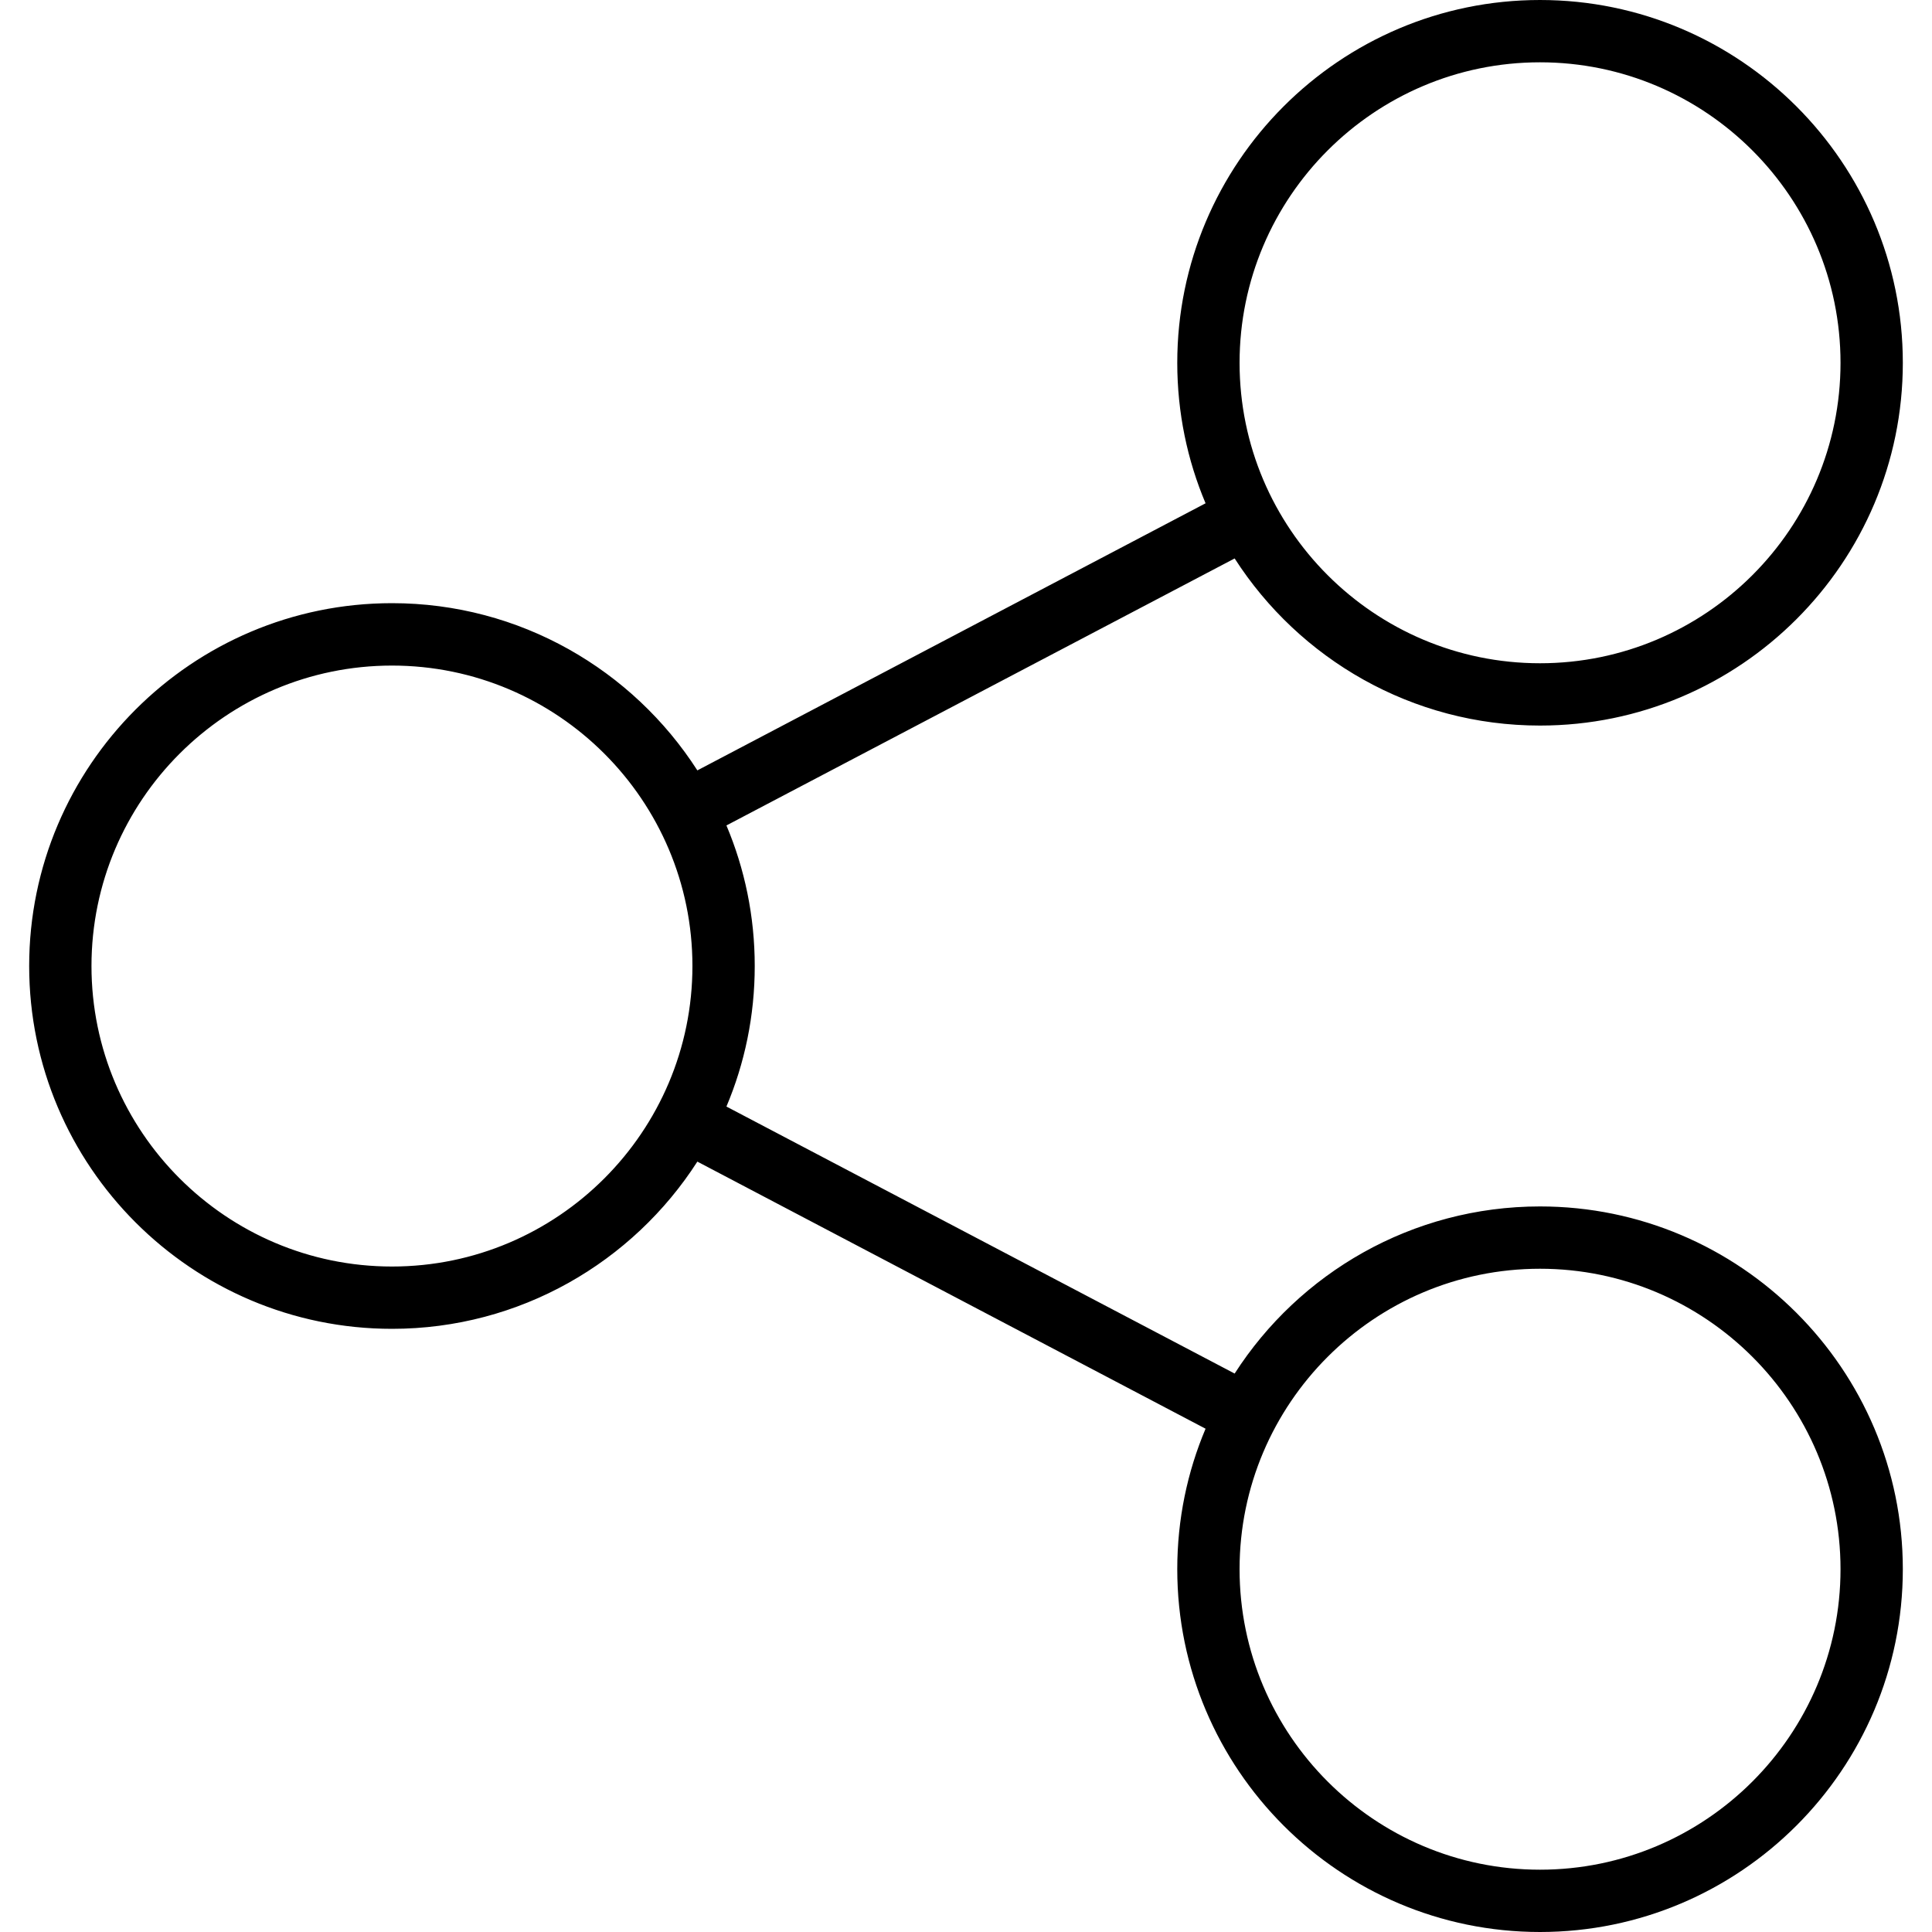 <svg width="20" height="20" viewBox="0 0 20 20" fill="none" xmlns="http://www.w3.org/2000/svg">
<path d="M15.942 12.489C14.617 12.489 13.449 13.179 12.781 14.219L7.52 11.455C7.709 11.007 7.813 10.516 7.813 10C7.813 9.485 7.709 8.993 7.52 8.545L12.781 5.781C13.449 6.821 14.617 7.511 15.942 7.511C18.013 7.511 19.698 5.827 19.698 3.756C19.698 1.685 18.013 0 15.942 0C13.871 0 12.187 1.685 12.187 3.756C12.187 4.271 12.291 4.763 12.48 5.21L7.219 7.975C6.551 6.935 5.383 6.244 4.058 6.244C1.987 6.244 0.302 7.929 0.302 10C0.302 12.071 1.987 13.756 4.058 13.756C5.383 13.756 6.551 13.065 7.219 12.025L12.48 14.79C12.291 15.237 12.187 15.729 12.187 16.244C12.187 18.315 13.871 20 15.942 20C18.013 20 19.698 18.315 19.698 16.244C19.698 14.174 18.013 12.489 15.942 12.489ZM15.942 0.645C17.657 0.645 19.053 2.041 19.053 3.756C19.053 5.471 17.657 6.866 15.942 6.866C14.227 6.866 12.832 5.471 12.832 3.756C12.832 2.041 14.227 0.645 15.942 0.645ZM4.058 13.111C2.343 13.111 0.947 11.715 0.947 10C0.947 8.285 2.343 6.89 4.058 6.89C5.773 6.89 7.168 8.285 7.168 10C7.168 11.715 5.773 13.111 4.058 13.111ZM15.942 19.355C14.227 19.355 12.832 17.959 12.832 16.244C12.832 14.529 14.227 13.134 15.942 13.134C17.657 13.134 19.053 14.529 19.053 16.244C19.053 17.959 17.657 19.355 15.942 19.355Z" fill="black"/>
</svg>
